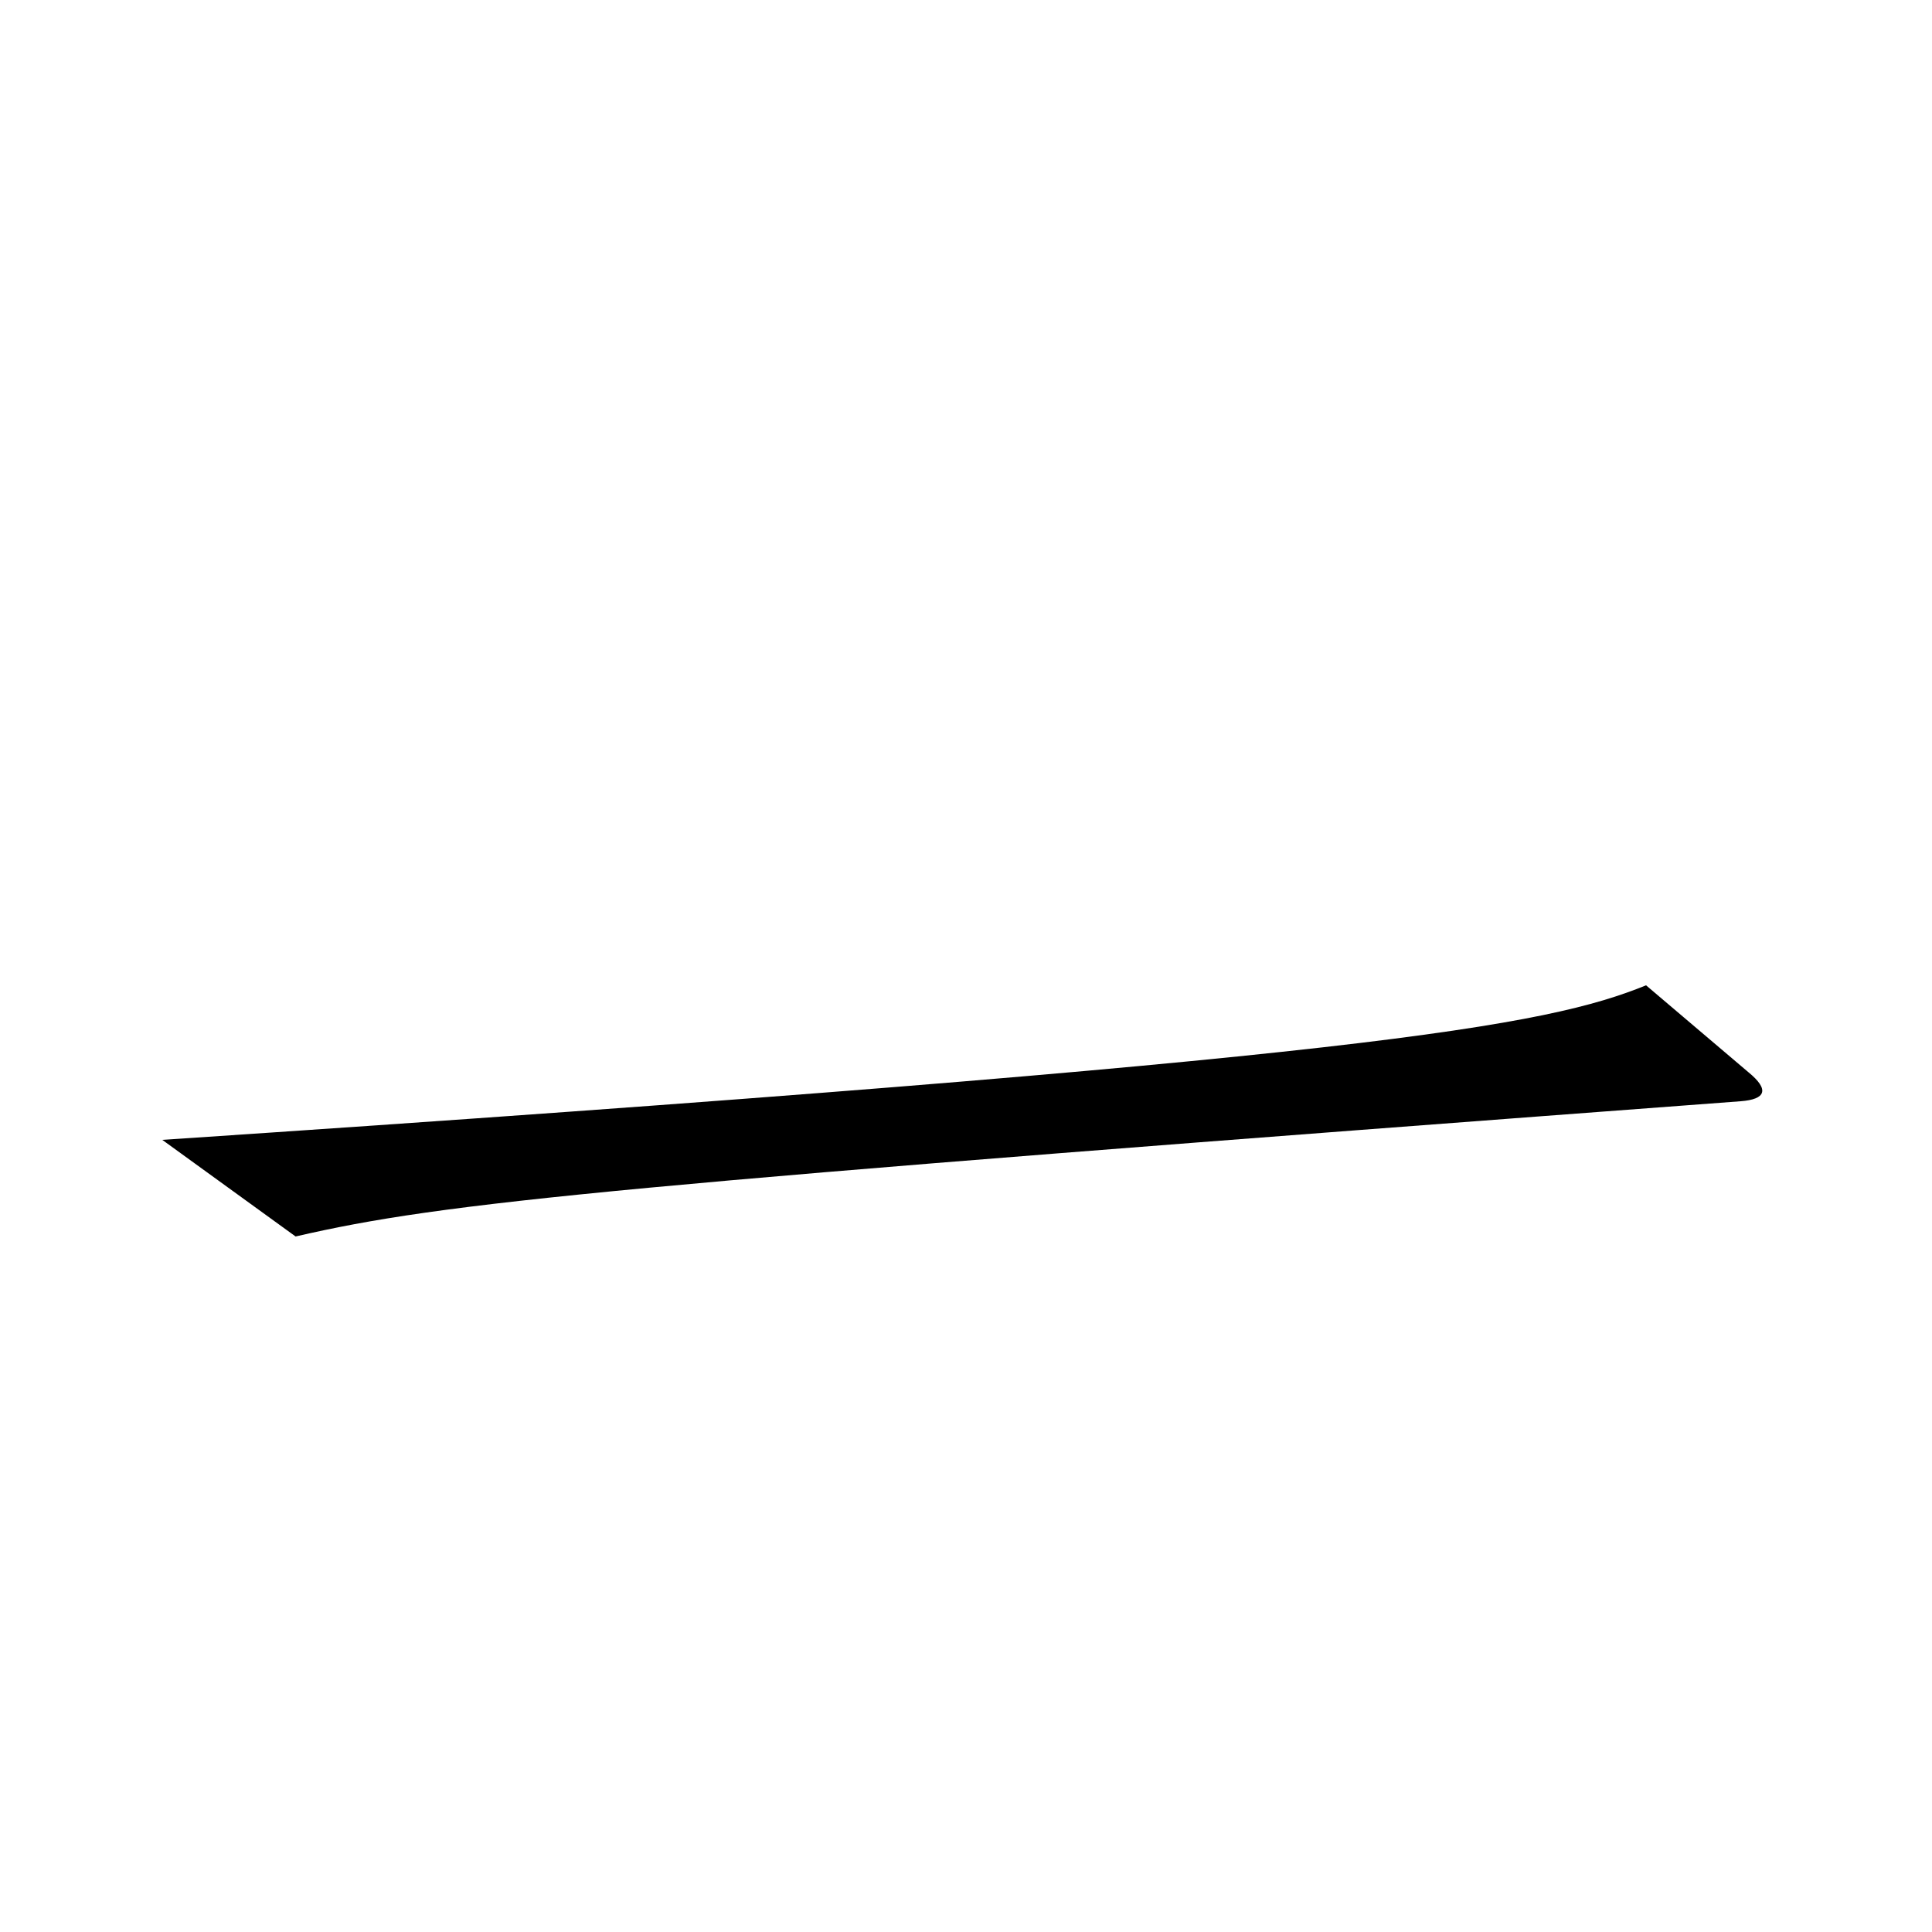 <svg xmlns="http://www.w3.org/2000/svg" viewBox="0 -1000 1000 1000">
	<path fill="#000000" d="M905 -445L852 -490C800 -469 713 -452 84 -410L153 -360C231 -378 314 -386 901 -430C914 -431 916 -436 905 -445Z"/>
</svg>